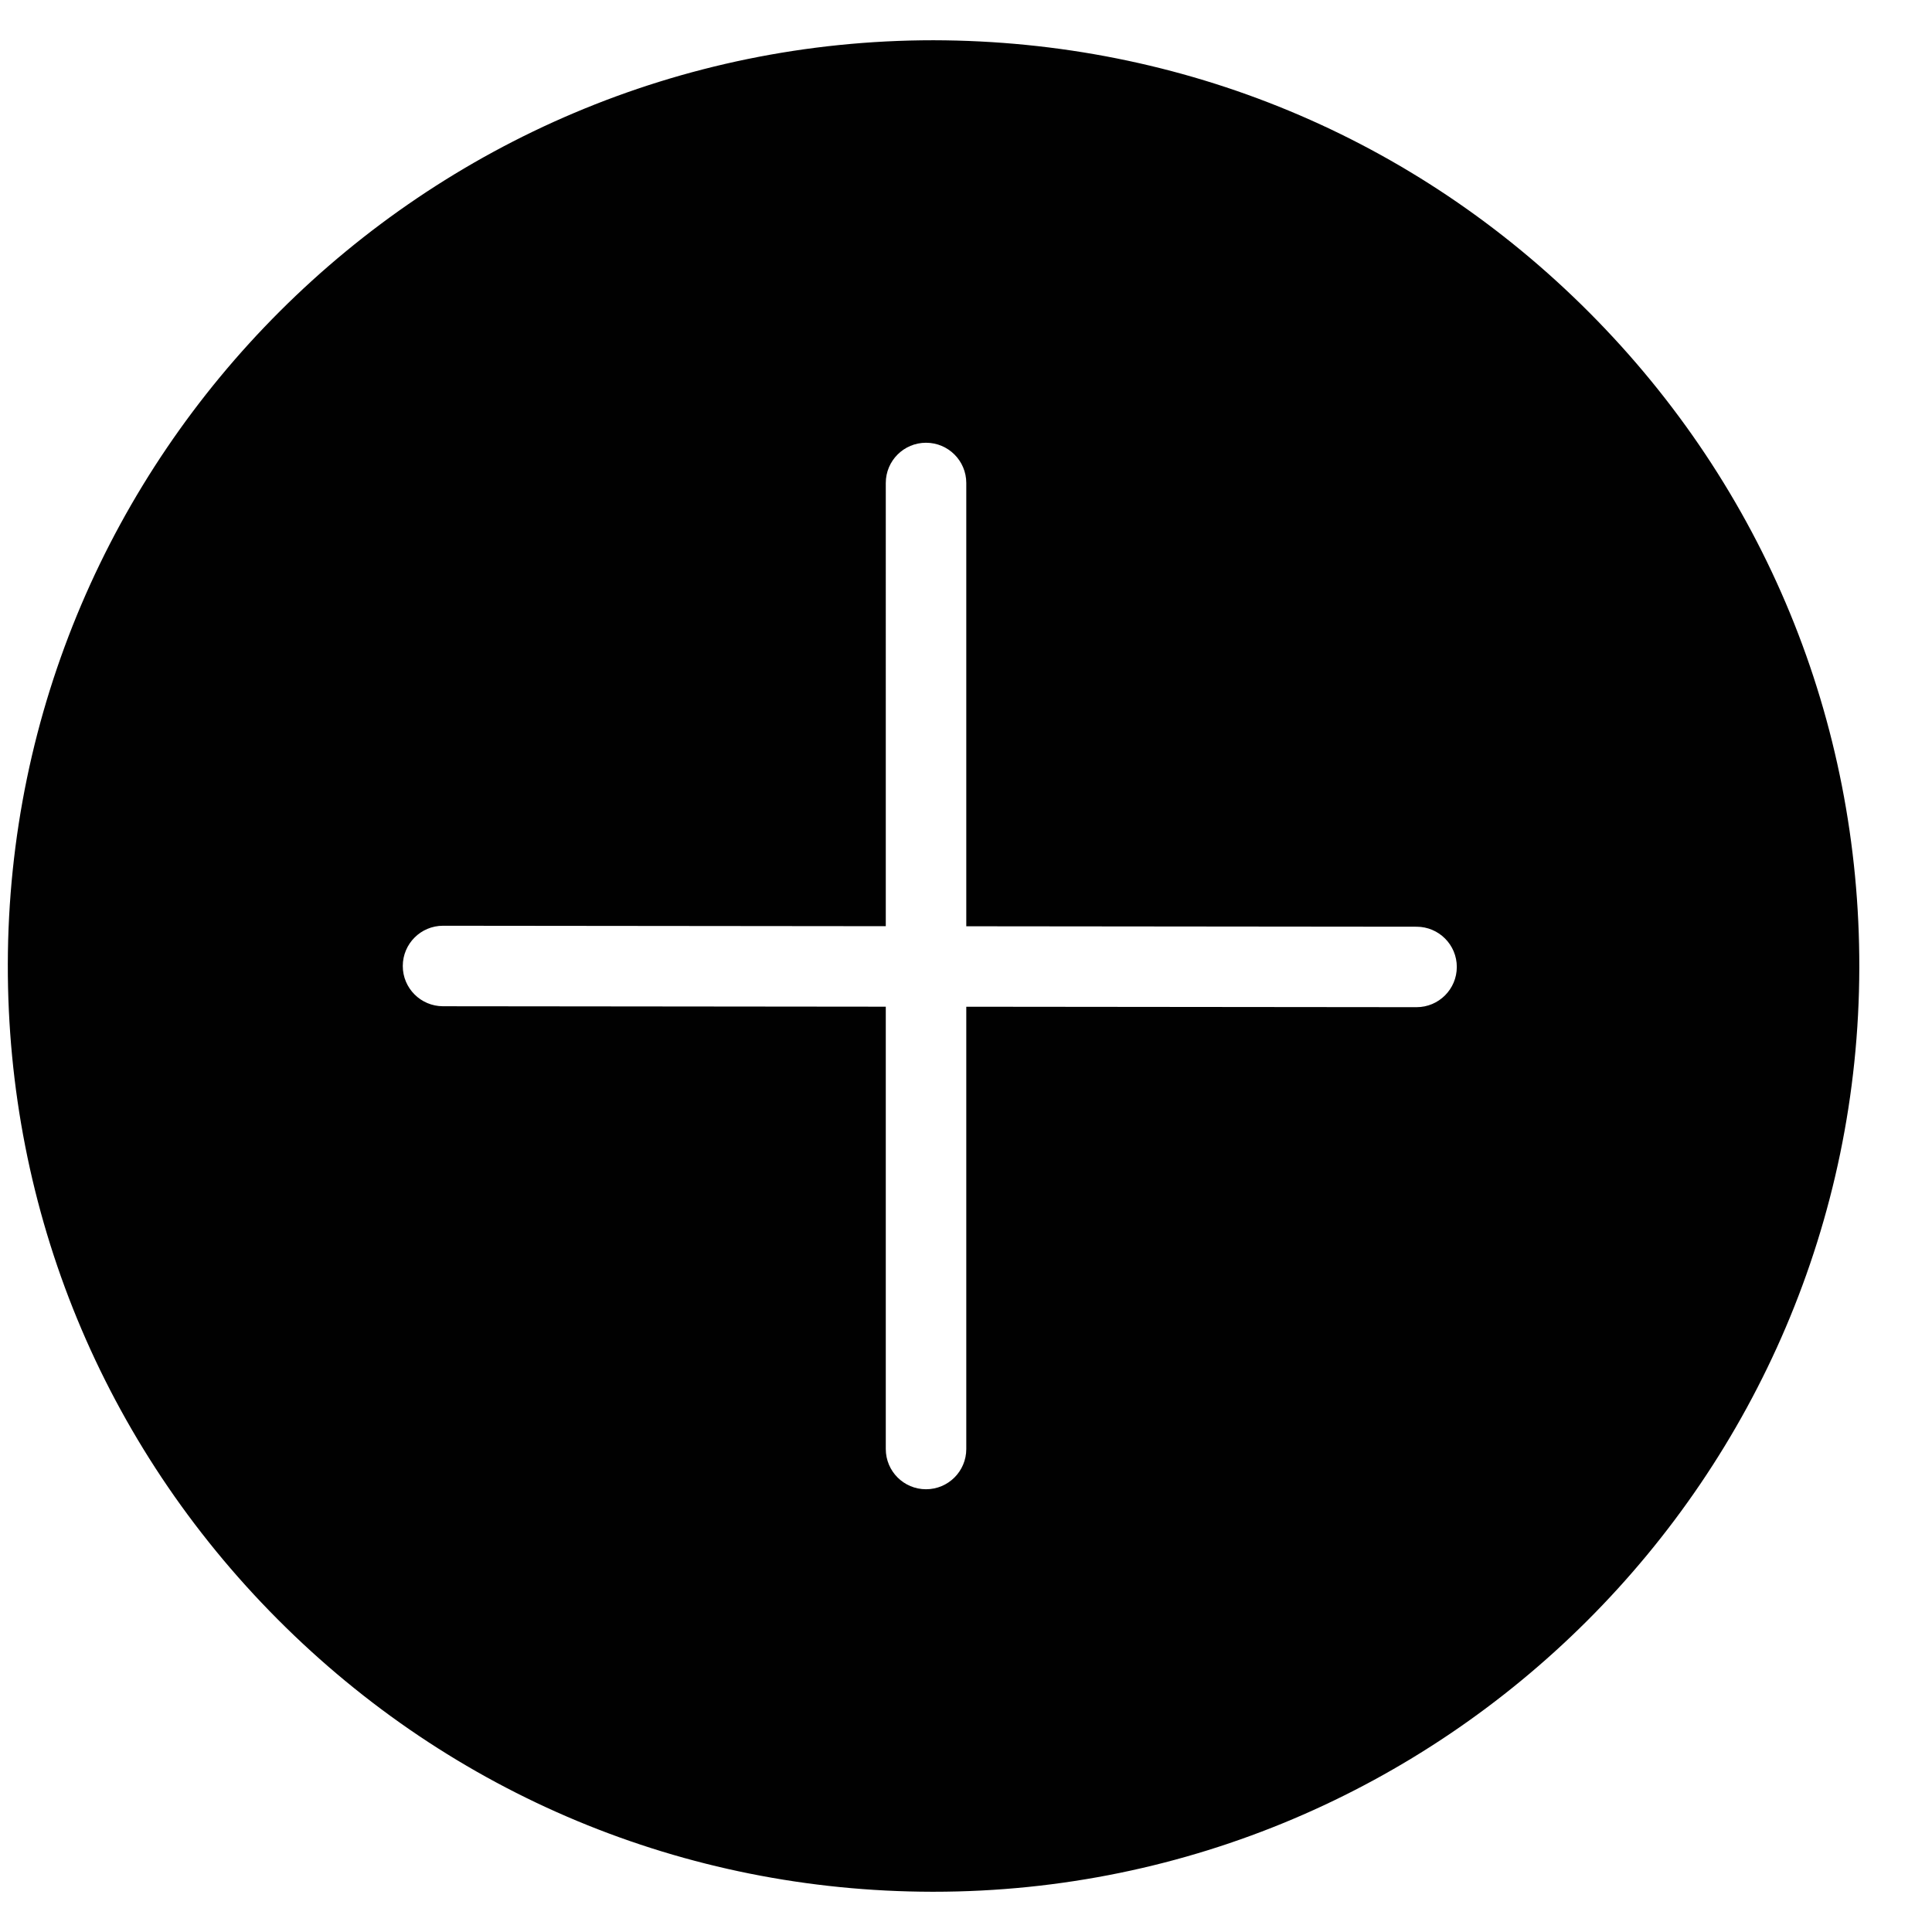 <?xml version="1.0" encoding="utf-8"?>
<!-- Generator: Adobe Illustrator 17.0.0, SVG Export Plug-In . SVG Version: 6.00 Build 0)  -->
<!DOCTYPE svg PUBLIC "-//W3C//DTD SVG 1.1//EN" "http://www.w3.org/Graphics/SVG/1.1/DTD/svg11.dtd">
<svg version="1.1" xmlns="http://www.w3.org/2000/svg" xmlns:xlink="http://www.w3.org/1999/xlink" x="0px" y="0px" width="48px"
	 height="48px" viewBox="0 0 48 48" enable-background="new 0 0 48 48" xml:space="preserve">
<g id="Layer_3">
	<path fill="#010101" d="M39.489,7.768C35.153,3.415,29.382,1.012,23.193,1C10.535,1,0.218,11.298,0.194,23.956
		C0.183,30.1,2.563,35.88,6.899,40.232C11.235,44.585,17.006,46.988,23.15,47h0.044c12.658,0,22.975-10.298,23-22.956
		C46.206,17.9,43.825,12.12,39.489,7.768z M23.195,46L23.195,46L23.195,46L23.195,46z M35.194,25.023h-0.001l-11.186-0.011V36
		c0,0.553-0.448,1-1,1c-0.552,0-1-0.447-1-1V25.011L11.006,25c-0.552-0.001-1-0.448-0.999-1.001c0.001-0.552,0.448-0.999,1-0.999
		c0,0,0.001,0,0.001,0l10.999,0.011V12c0-0.553,0.448-1,1-1c0.552,0,1,0.447,1,1v11.013l11.188,0.011
		c0.552,0.001,1,0.448,0.999,1.001C36.193,24.576,35.746,25.023,35.194,25.023z"/>
</g>
<g id="nyt_x5F_exporter_x5F_info" display="none">
</g>
</svg>
